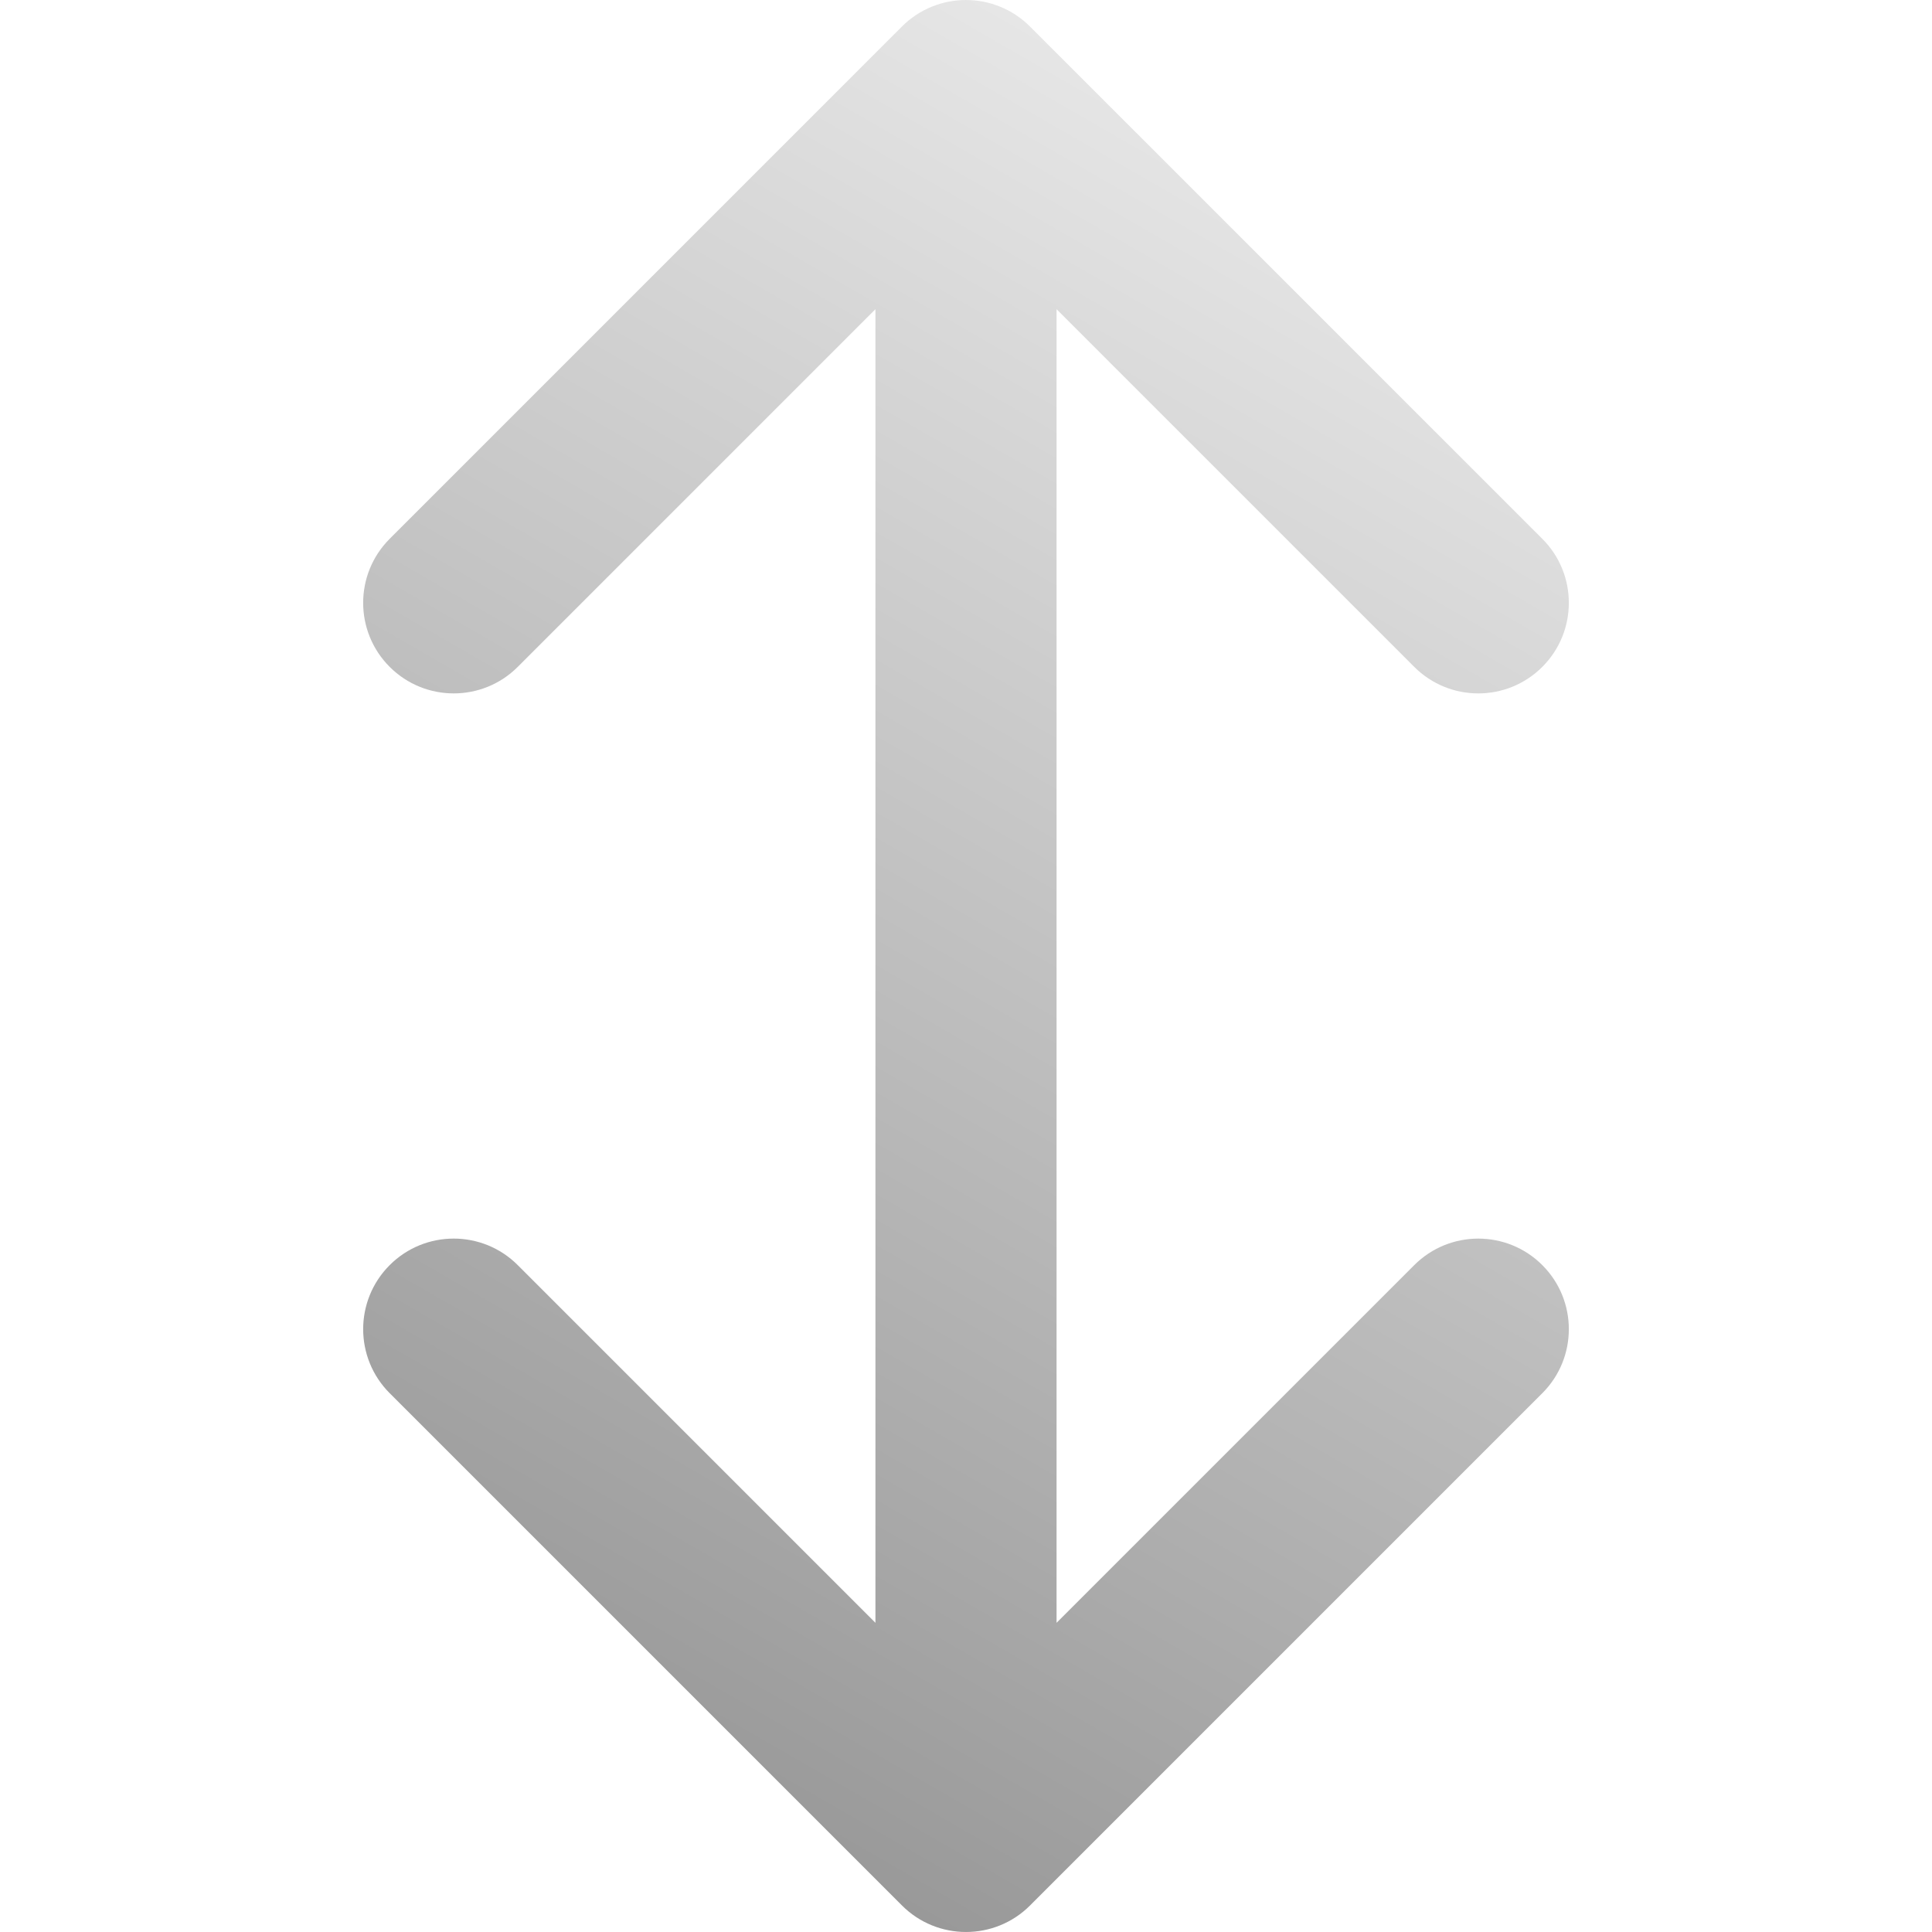 <?xml version="1.0" encoding="UTF-8"?>
<svg id="Ebene_1" data-name="Ebene 1" xmlns="http://www.w3.org/2000/svg" xmlns:xlink="http://www.w3.org/1999/xlink" viewBox="0 0 512 512">
  <defs>
    <style>
      .cls-1 {
        fill: url(#Unbenannter_Verlauf);
      }
    </style>
    <linearGradient id="Unbenannter_Verlauf" data-name="Unbenannter Verlauf" x1="450.79" y1="-46.46" x2="61.22" y2="178.46" gradientTransform="translate(190 0) rotate(90) scale(1 -1)" gradientUnits="userSpaceOnUse">
      <stop offset="0" stop-color="#999"/>
      <stop offset="1" stop-color="#e6e6e6"/>
    </linearGradient>
  </defs>
  <path class="cls-1" d="m232,81.94l-94.79,94.79c-9.37,9.37-24.57,9.37-33.94,0s-9.37-24.57,0-33.94L239.02,7.03c9.37-9.37,24.57-9.37,33.94,0l135.77,135.76c9.37,9.37,9.37,24.57,0,33.94-4.69,4.69-10.83,7.03-16.97,7.03s-12.28-2.34-16.97-7.03l-94.79-94.79v348.12l94.79-94.79c9.37-9.37,24.57-9.37,33.94,0,9.37,9.37,9.37,24.57,0,33.94l-135.76,135.76c-9.37,9.37-24.57,9.37-33.94,0l-135.76-135.76c-9.37-9.37-9.37-24.57,0-33.94,4.69-4.69,10.83-7.03,16.97-7.03s12.28,2.34,16.97,7.03l94.79,94.79V81.94h0Z"/>
</svg>